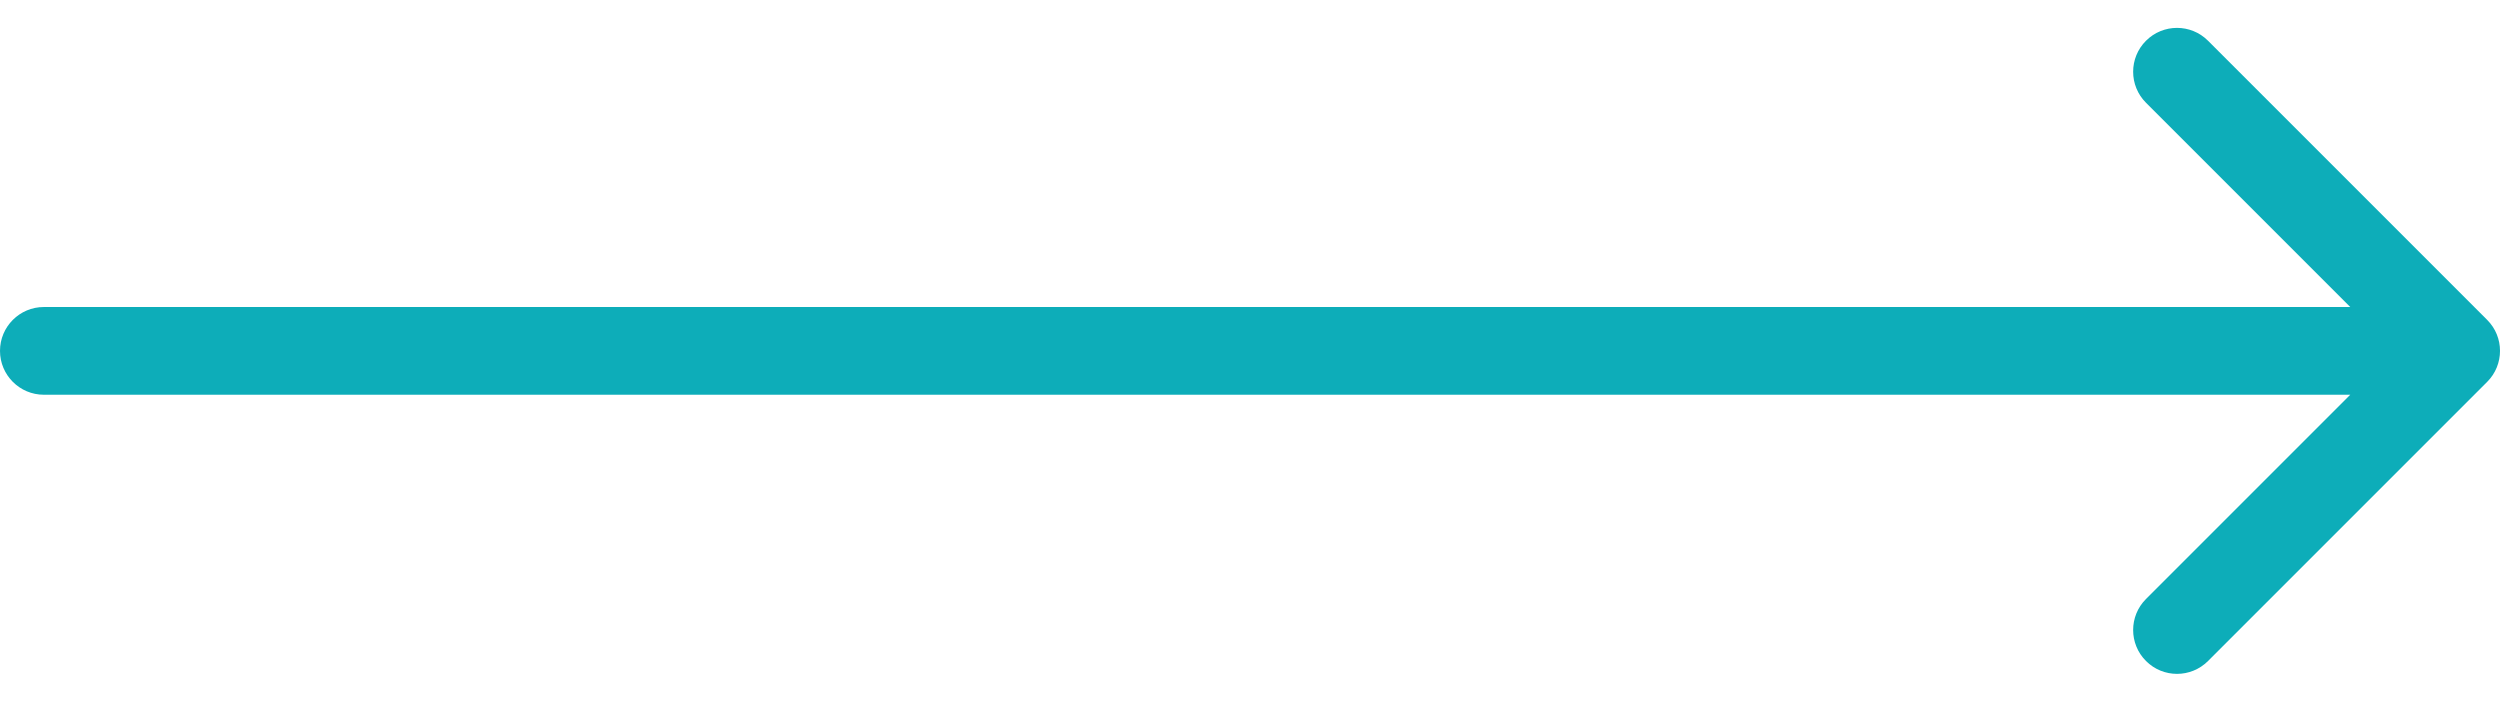 <svg width="57" height="16" viewBox="0 0 57 16" fill="none" xmlns="http://www.w3.org/2000/svg">
<path d="M1 7C0.448 7 0 7.448 0 8C0 8.552 0.448 9 1 9V7ZM56.707 8.707C57.098 8.317 57.098 7.683 56.707 7.293L50.343 0.929C49.953 0.538 49.319 0.538 48.929 0.929C48.538 1.319 48.538 1.953 48.929 2.343L54.586 8L48.929 13.657C48.538 14.047 48.538 14.681 48.929 15.071C49.319 15.462 49.953 15.462 50.343 15.071L56.707 8.707ZM1 9H56V7H1V9Z" fill="#0DADB9"/>
</svg>
